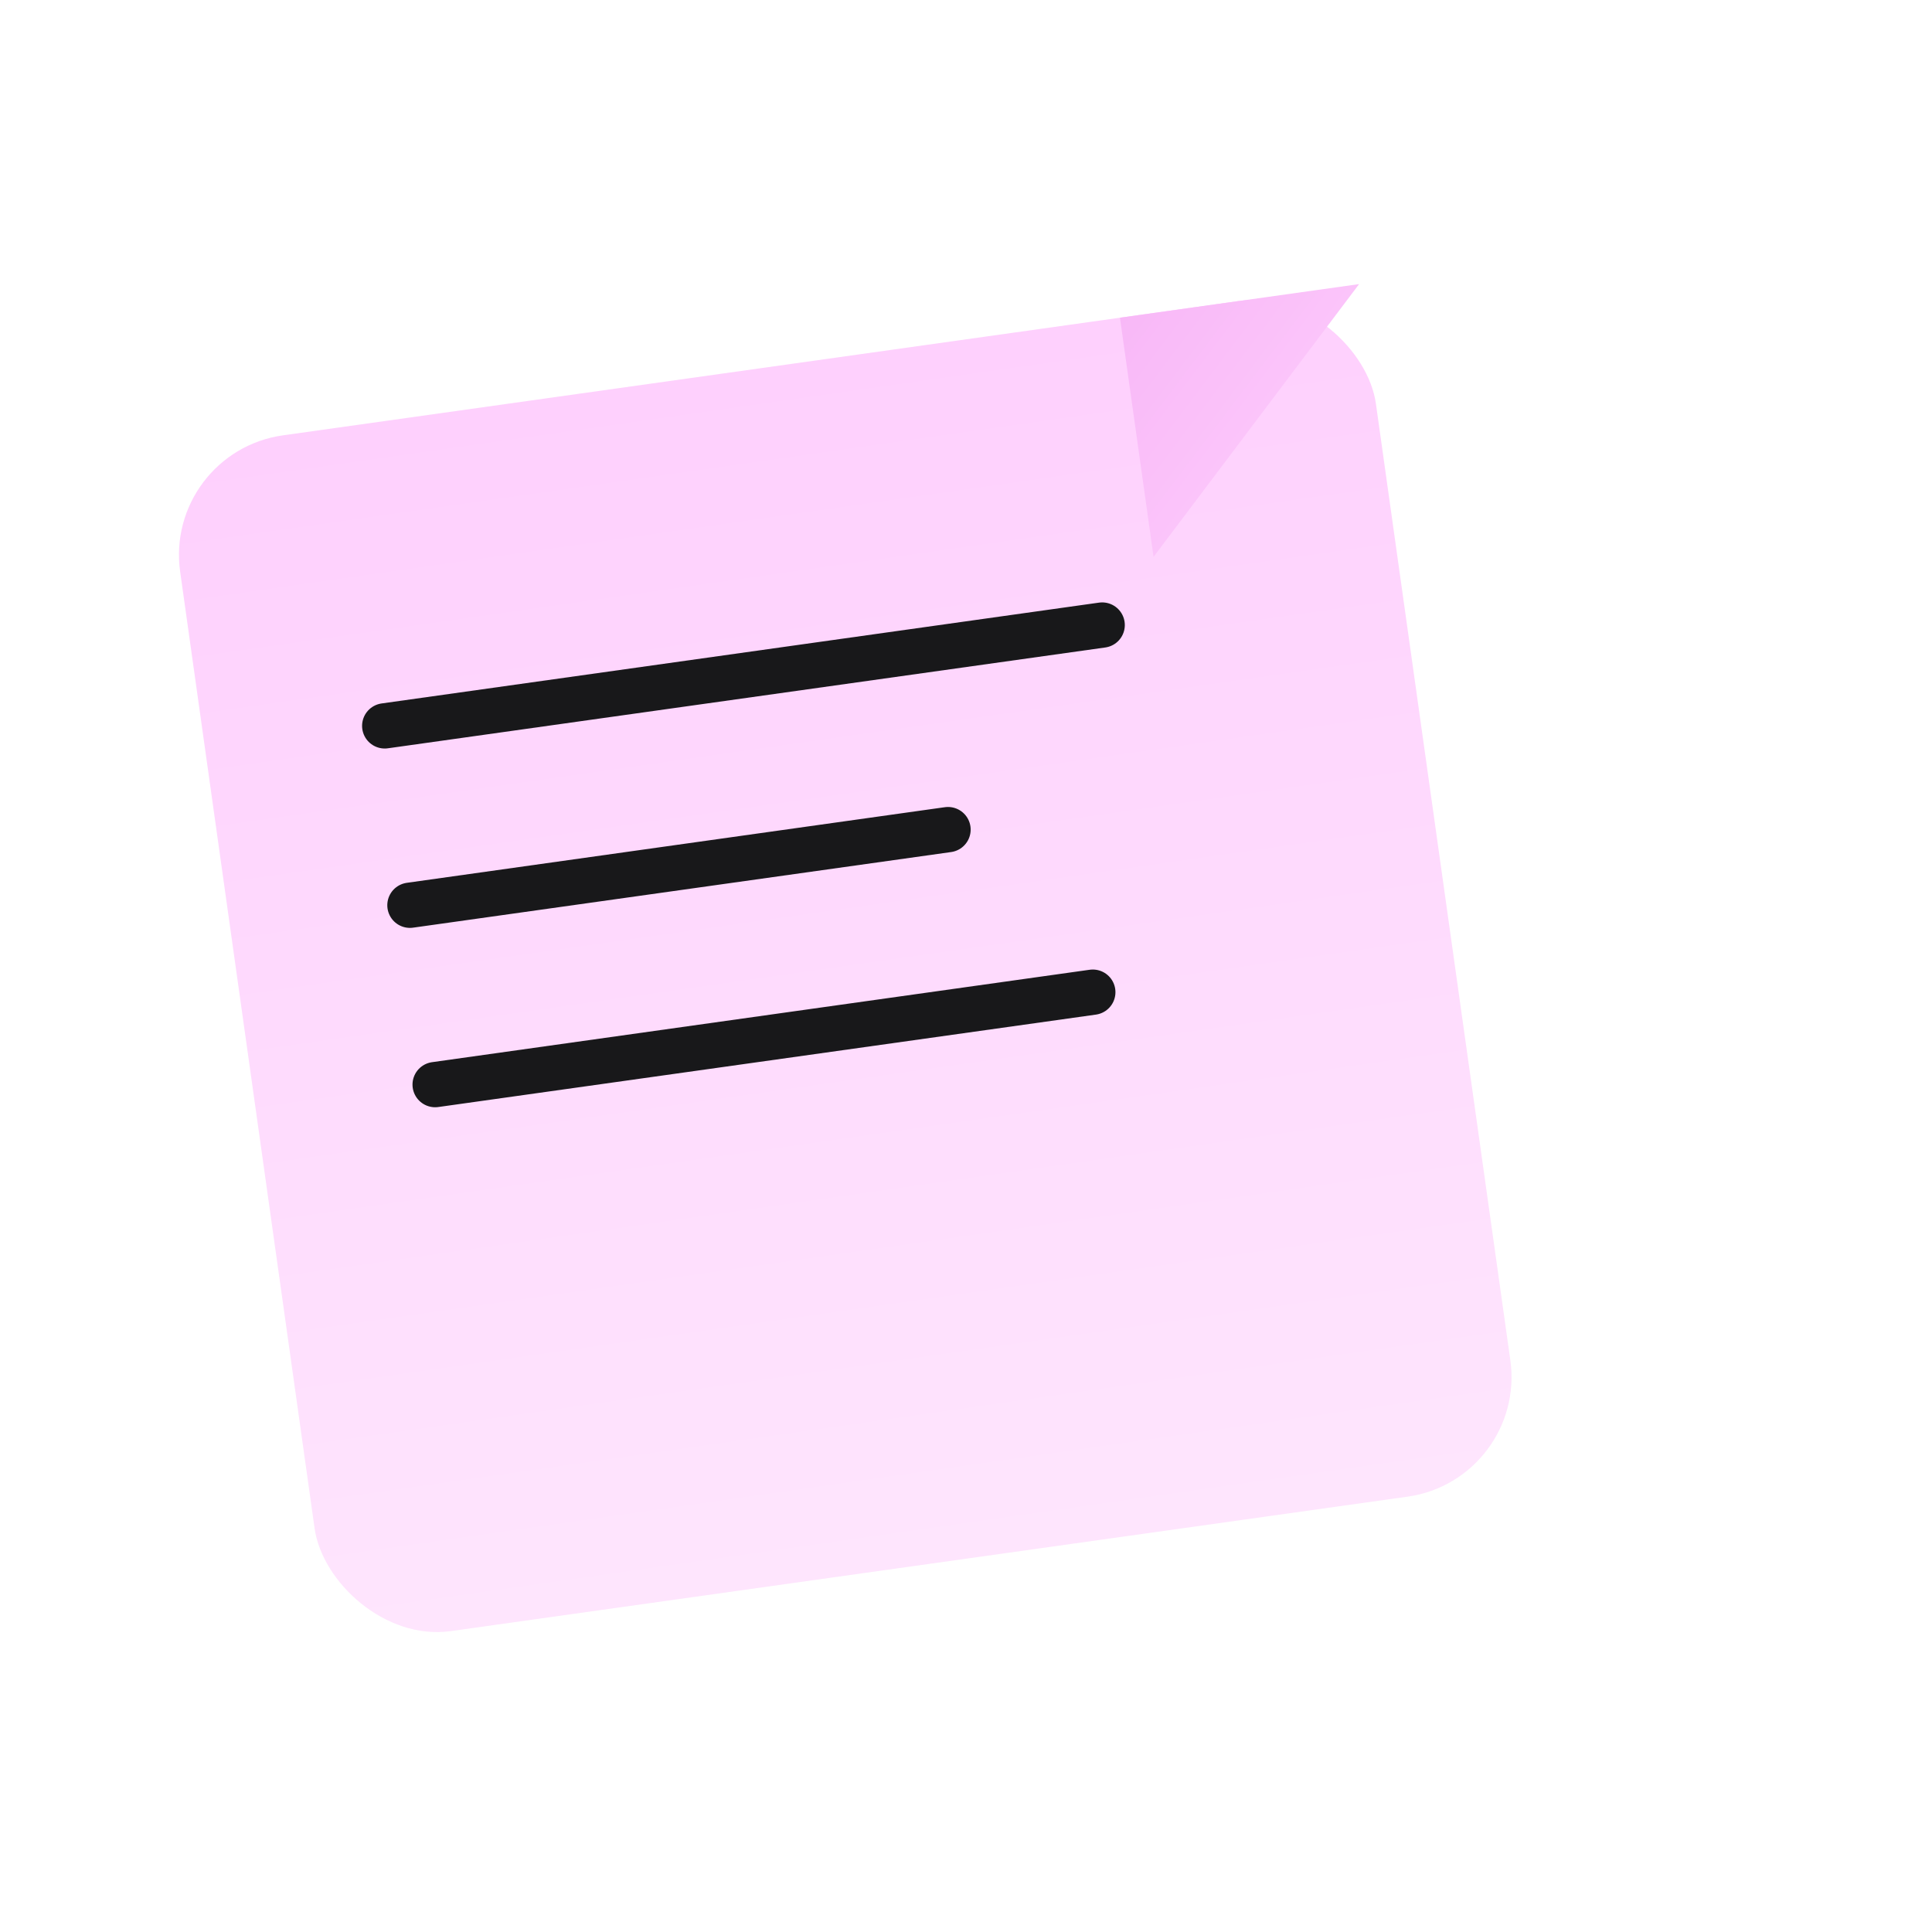 <svg xmlns="http://www.w3.org/2000/svg" viewBox="0 0 64 64" width="64" height="64">
  <defs>
    <!-- Shadow filter for depth -->
    <filter id="shadow" x="-50%" y="-50%" width="200%" height="200%">
      <feDropShadow dx="1" dy="2" stdDeviation="1.5" flood-color="#000000" flood-opacity="0.15"/>
    </filter>
    
    <!-- Purple gradient for note body -->
    <linearGradient id="noteGradientPurple" x1="0%" y1="0%" x2="0%" y2="100%">
      <stop offset="0%" stop-color="#FED0FD"/>
      <stop offset="100%" stop-color="#FEE5FD"/>
    </linearGradient>
    
    <!-- Purple gradient for folded corner -->
    <linearGradient id="foldGradientPurple" x1="0%" y1="0%" x2="100%" y2="100%">
      <stop offset="0%" stop-color="#F8B8F7"/>
      <stop offset="100%" stop-color="#FED0FD"/>
    </linearGradient>
  </defs>
  
  <!-- Main sticky note body -->
  <rect x="8" y="12" width="40" height="40" rx="4" ry="4" 
        fill="url(#noteGradientPurple)" 
        filter="url(#shadow)"
        transform="rotate(-8 28 32)"/>
  
  <!-- Folded corner -->
  <path d="M 40 12 L 48 12 L 40 20 Z" 
        fill="url(#foldGradientPurple)" 
        transform="rotate(-8 28 32)"/>
  
  <!-- Text lines inside the note -->
  <g transform="rotate(-8 28 32)" stroke="#18181A" stroke-width="1.5" stroke-linecap="round">
    <line x1="14" y1="22" x2="38" y2="22"/>
    <line x1="14" y1="28" x2="32" y2="28"/>
    <line x1="14" y1="34" x2="36" y2="34"/>
  </g>
</svg>
